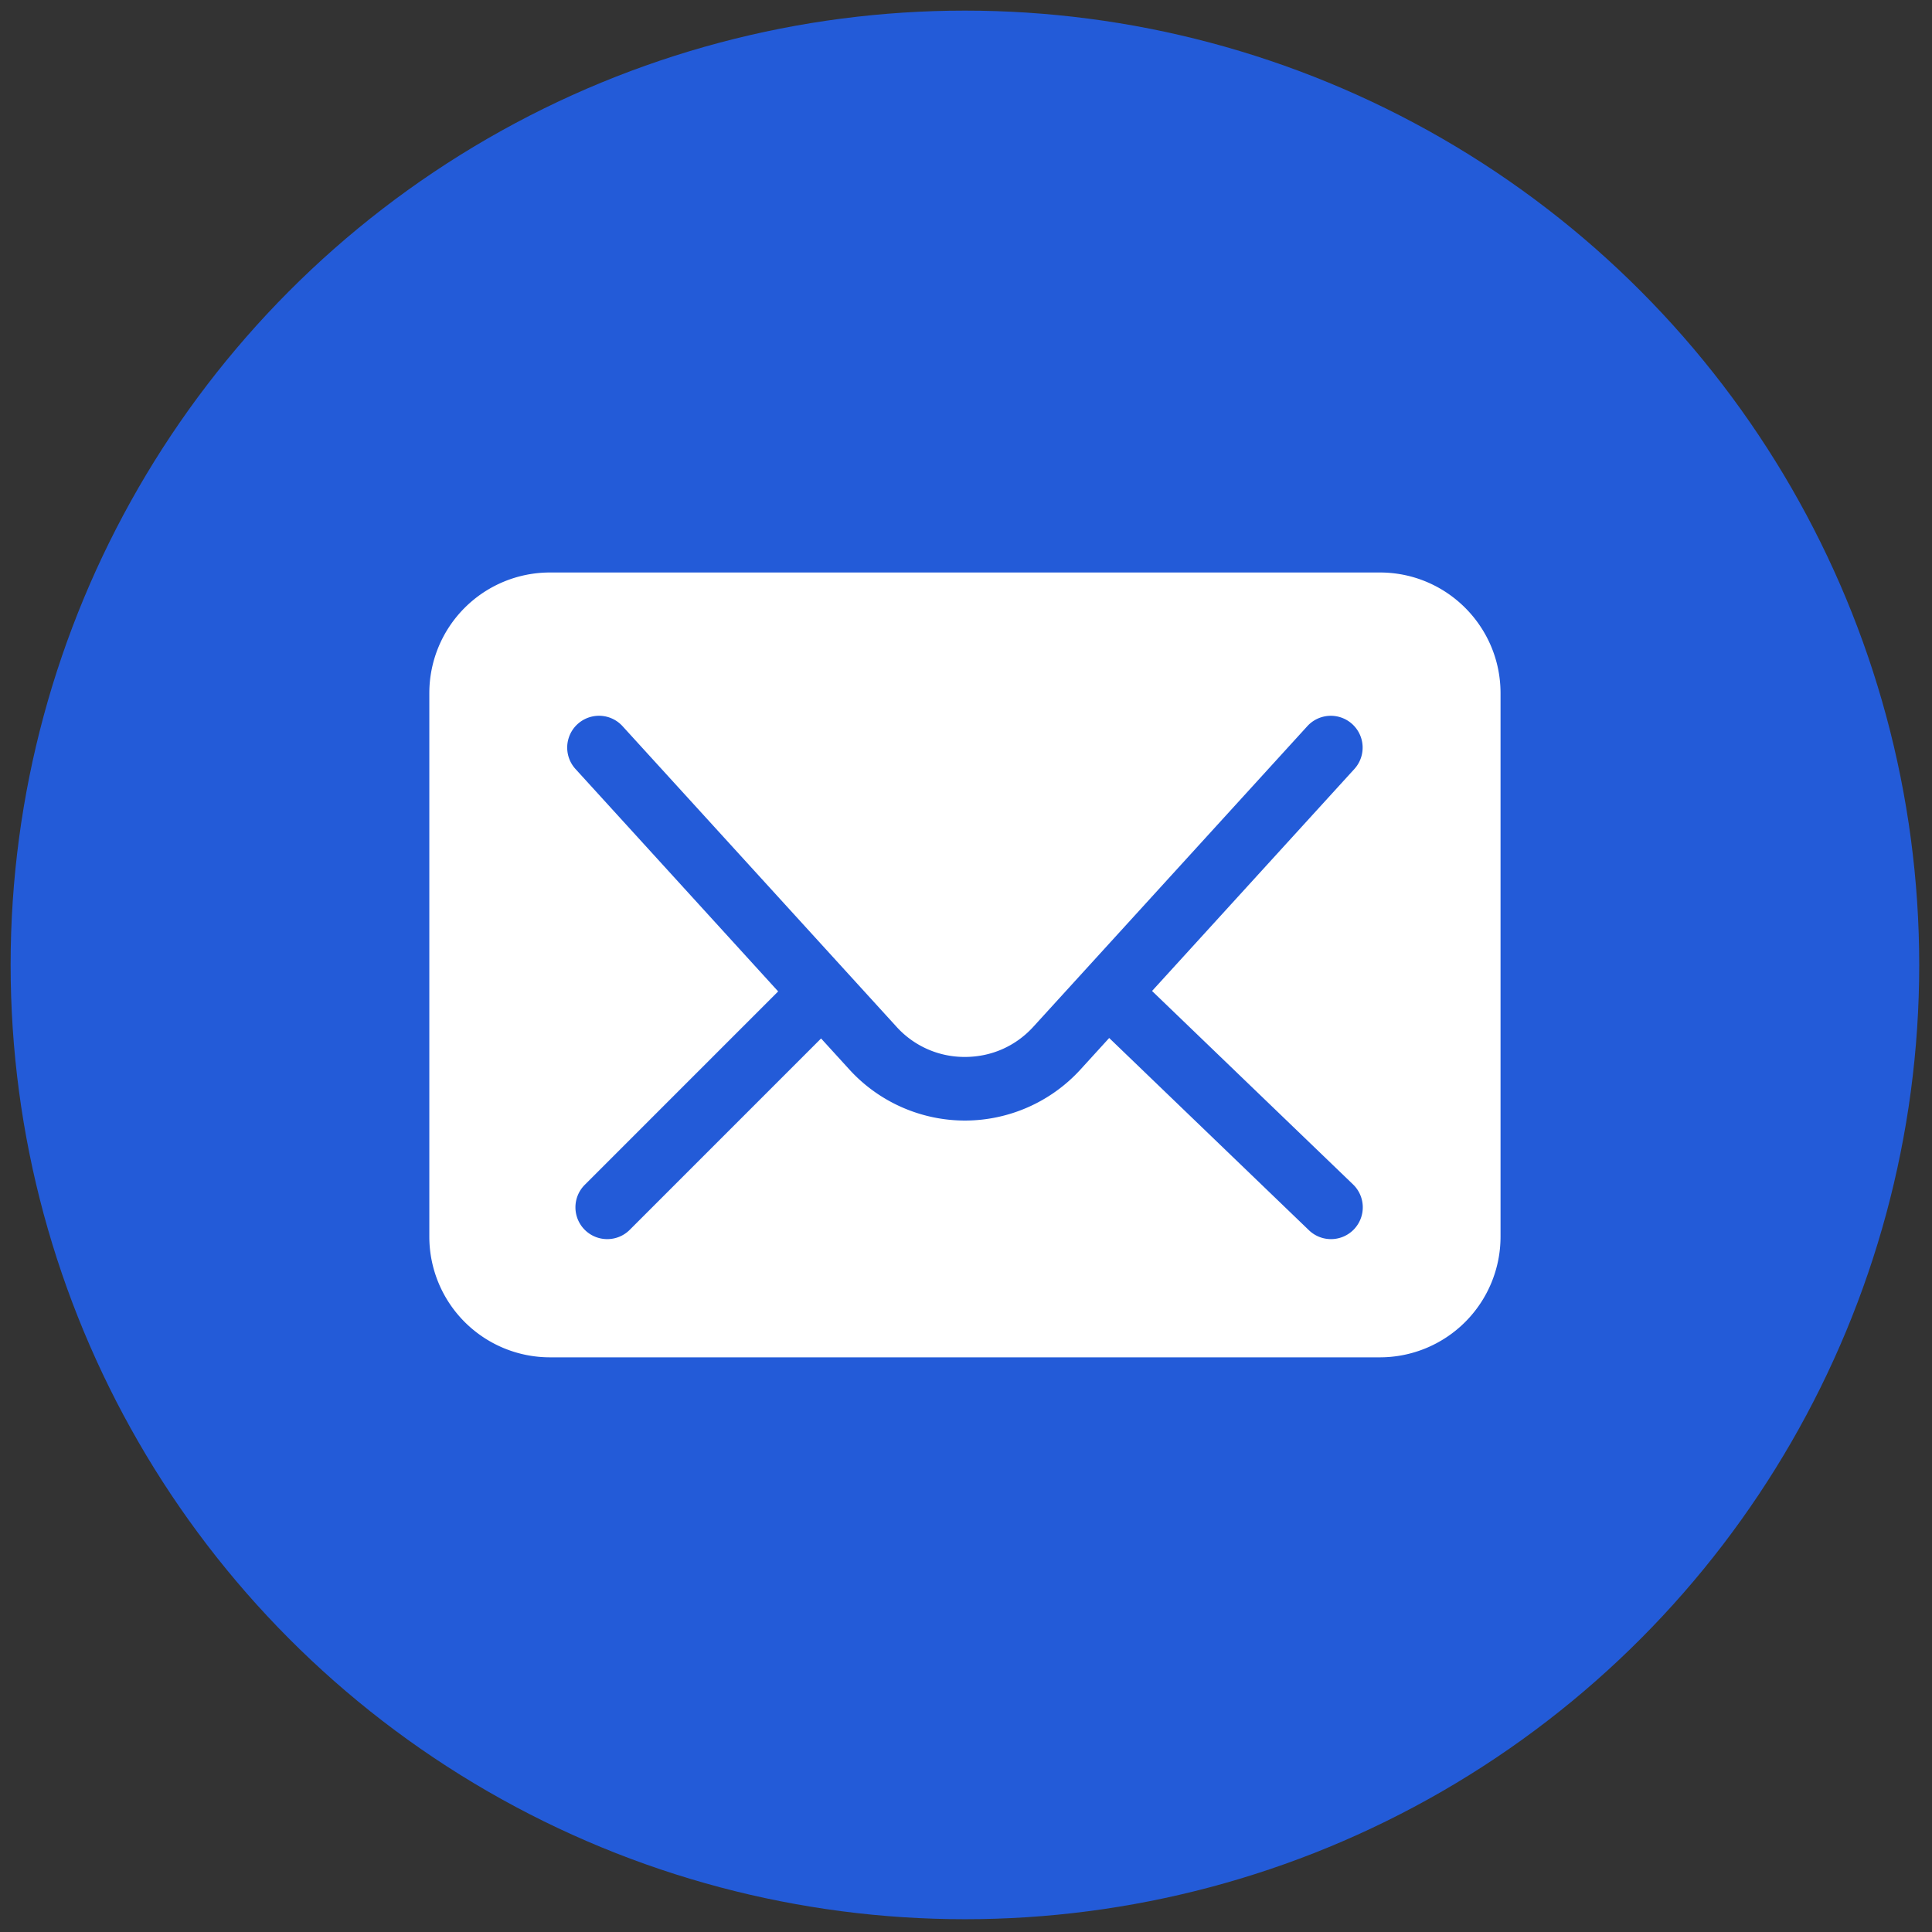<svg xmlns="http://www.w3.org/2000/svg" xmlns:v="https://vecta.io/nano" width="44" height="44" viewBox="0 0 256 256"><rect x="0" y="0" width="256" height="256" fill="#333333" stroke="none"/><g transform="matrix(2.81 0 0 2.81 1.407 1.407)"><circle cx="45" cy="45" r="45" fill="#235bd8"></circle><path d="M64.567 26.495H25.433a5.69 5.69 0 0 0-5.689 5.689v25.631a5.69 5.69 0 0 0 5.689 5.689h39.135a5.69 5.69 0 0 0 5.689-5.689V32.184c-.001-3.141-2.548-5.689-5.69-5.689zM63.343 57.47c-.295.306-.688.46-1.081.46a1.5 1.5 0 0 1-1.04-.419l-9.419-9.065-1.357 1.489c-1.394 1.528-3.378 2.404-5.446 2.404s-4.053-.876-5.446-2.404l-1.337-1.467-9.022 9.023c-.292.293-.677.439-1.061.439s-.768-.146-1.061-.439a1.5 1.5 0 0 1 0-2.121l9.12-9.121-9.563-10.495a1.5 1.5 0 0 1 2.217-2.021l12.924 14.18A4.32 4.32 0 0 0 45 49.339c1.244 0 2.392-.506 3.229-1.426l2.422-2.657 10.502-11.522a1.5 1.5 0 0 1 2.217 2.021l-9.546 10.474 9.477 9.121a1.5 1.5 0 0 1 .042 2.12z" fill="#fff"></path></g></svg>
